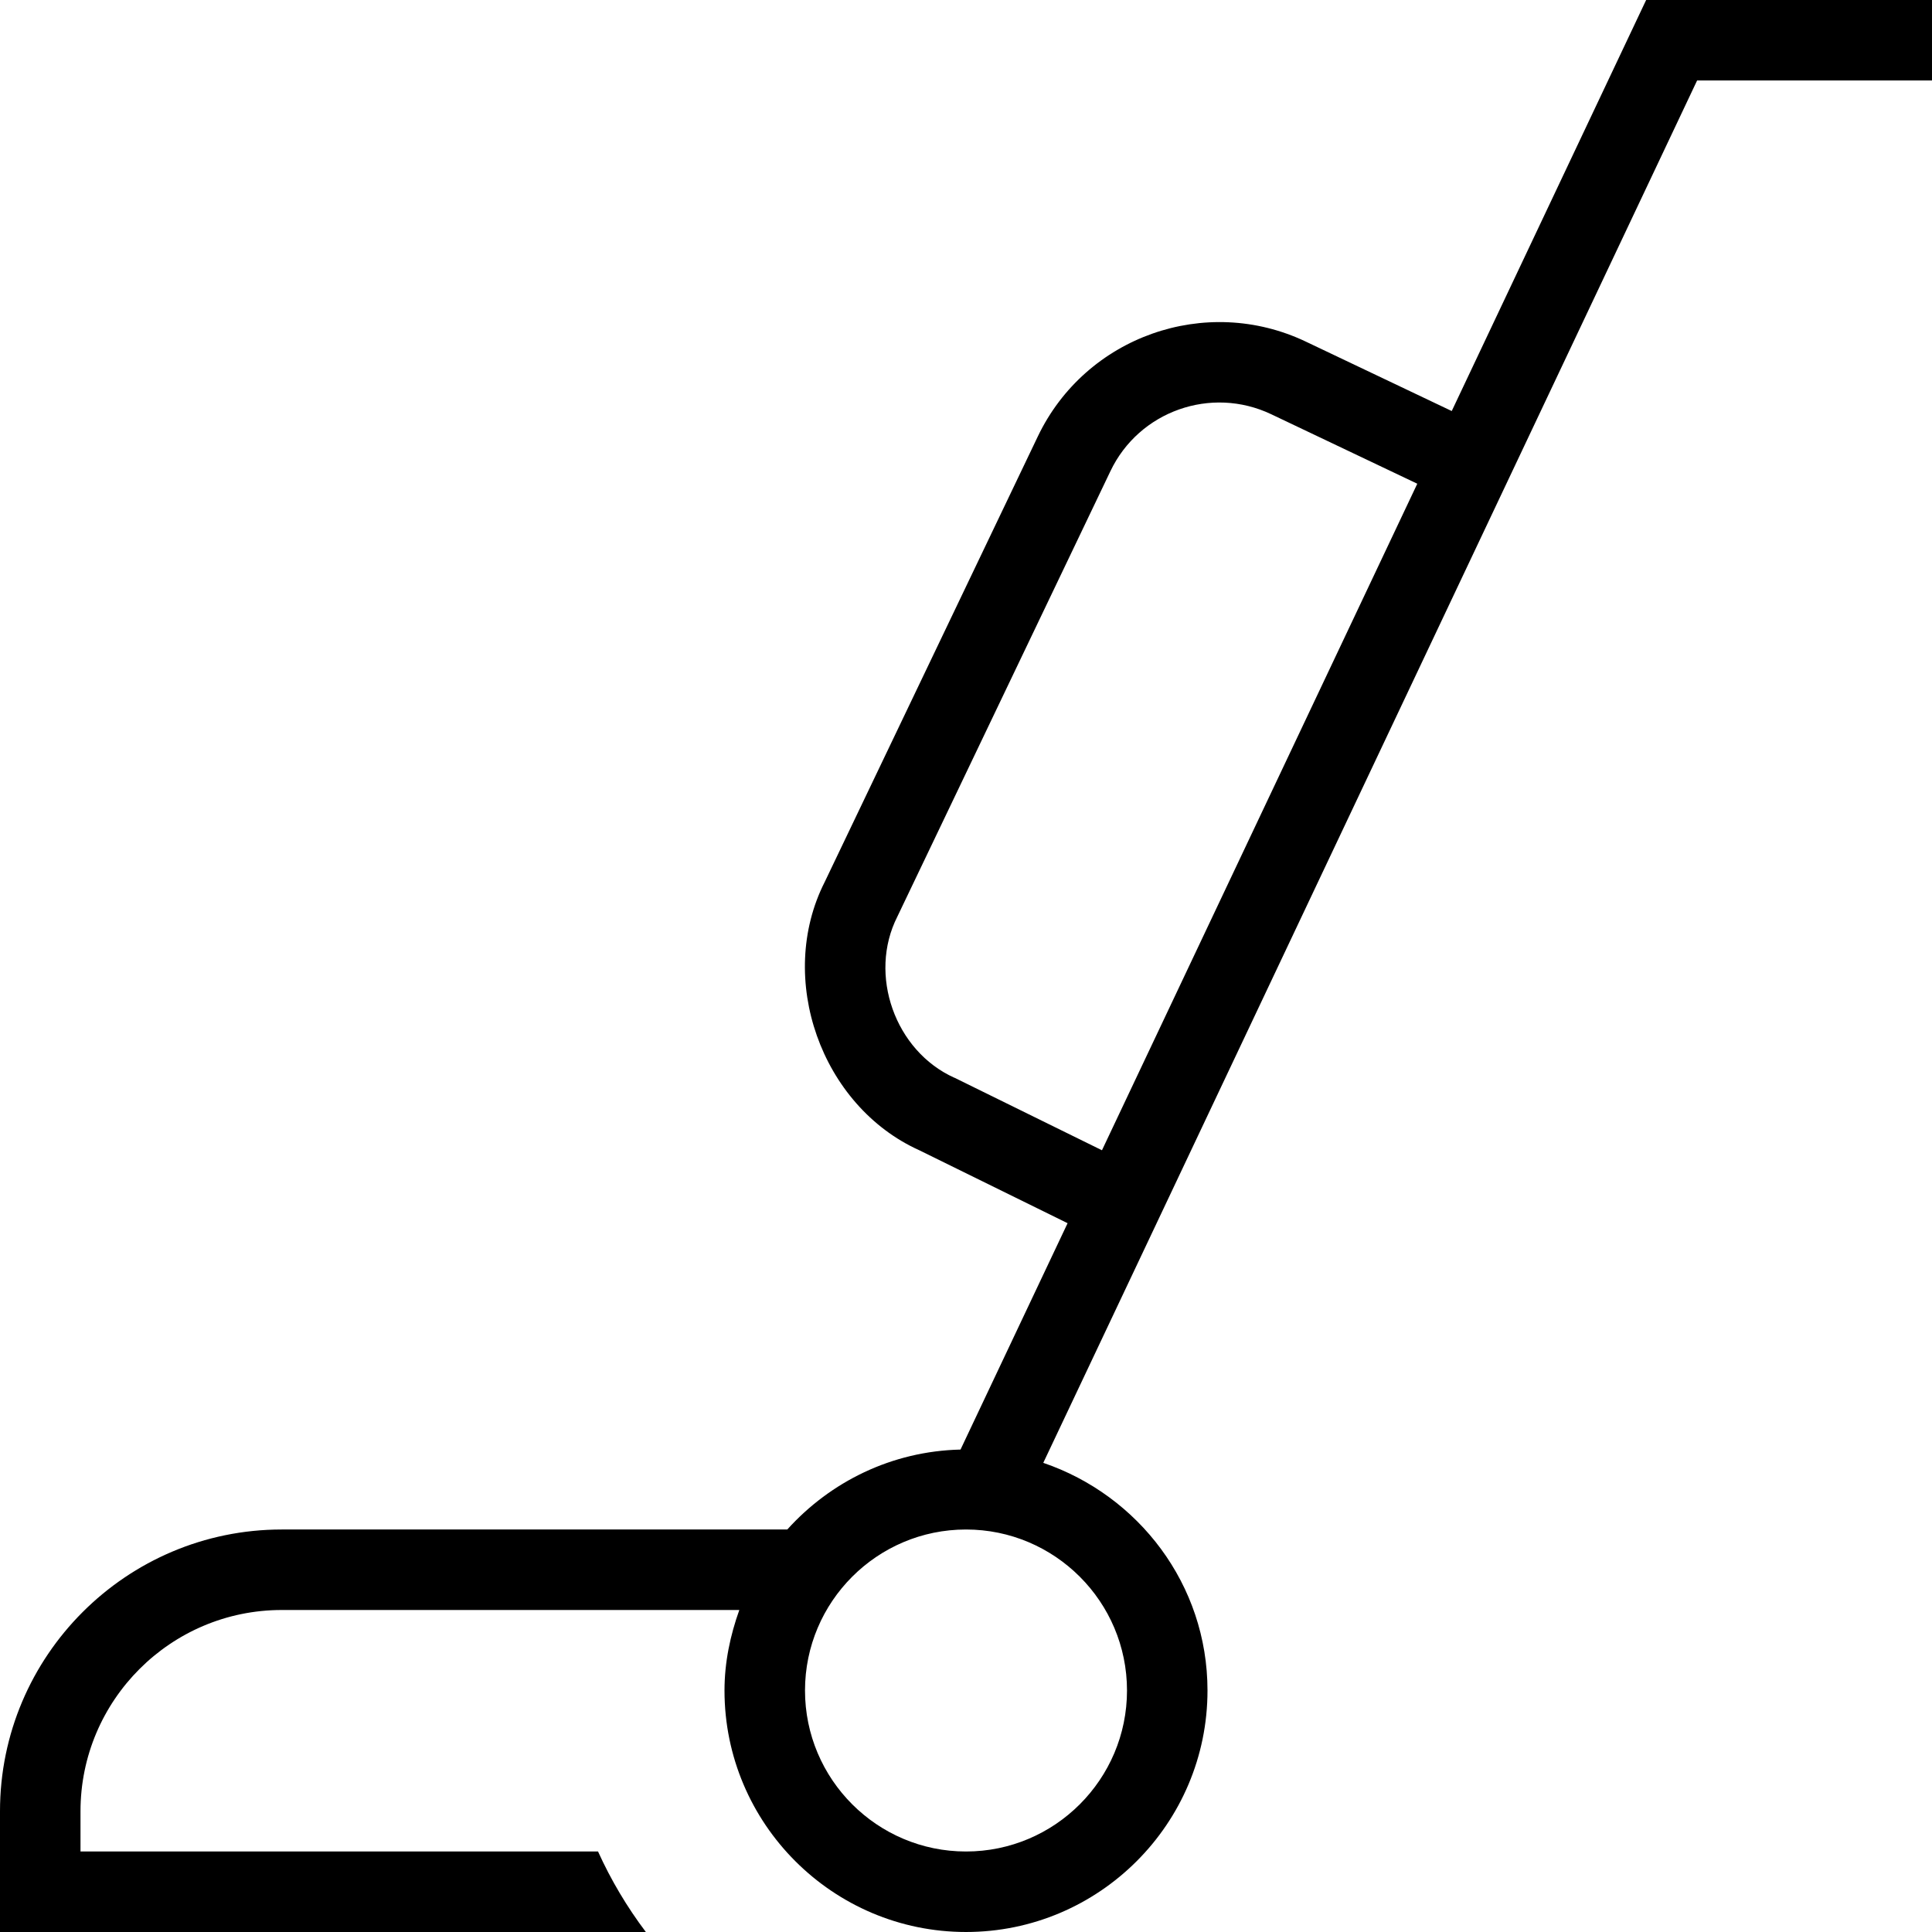 <svg id="Layer_1" viewBox="0 0 24 24" xmlns="http://www.w3.org/2000/svg" data-name="Layer 1"><path d="m20.449 0-2.415 5.106-1.812-.862c-1.242-.592-2.736-.065-3.33 1.178l-2.647 5.534c-.607 1.197-.045 2.783 1.175 3.333l1.842.906-1.33 2.812c-.855.02-1.617.4-2.152.993h-6.28c-1.93 0-3.5 1.57-3.5 3.5v1.5h8.023c-.233-.309-.433-.644-.594-1h-6.429v-.5c0-1.378 1.121-2.5 2.5-2.5h5.684c-.112.314-.184.648-.184 1 0 1.654 1.346 3 3 3s3-1.346 3-3c0-1.317-.858-2.425-2.04-2.828l8.122-17.172h2.918v-1zm-8.594 13.388c-.737-.332-1.073-1.28-.708-2.001l2.647-5.534c.355-.745 1.25-1.063 1.998-.707l1.814.863-3.917 8.28-1.834-.902zm2.145 7.612c0 1.103-.897 2-2 2s-2-.897-2-2 .897-2 2-2 2 .897 2 2z"/></svg>